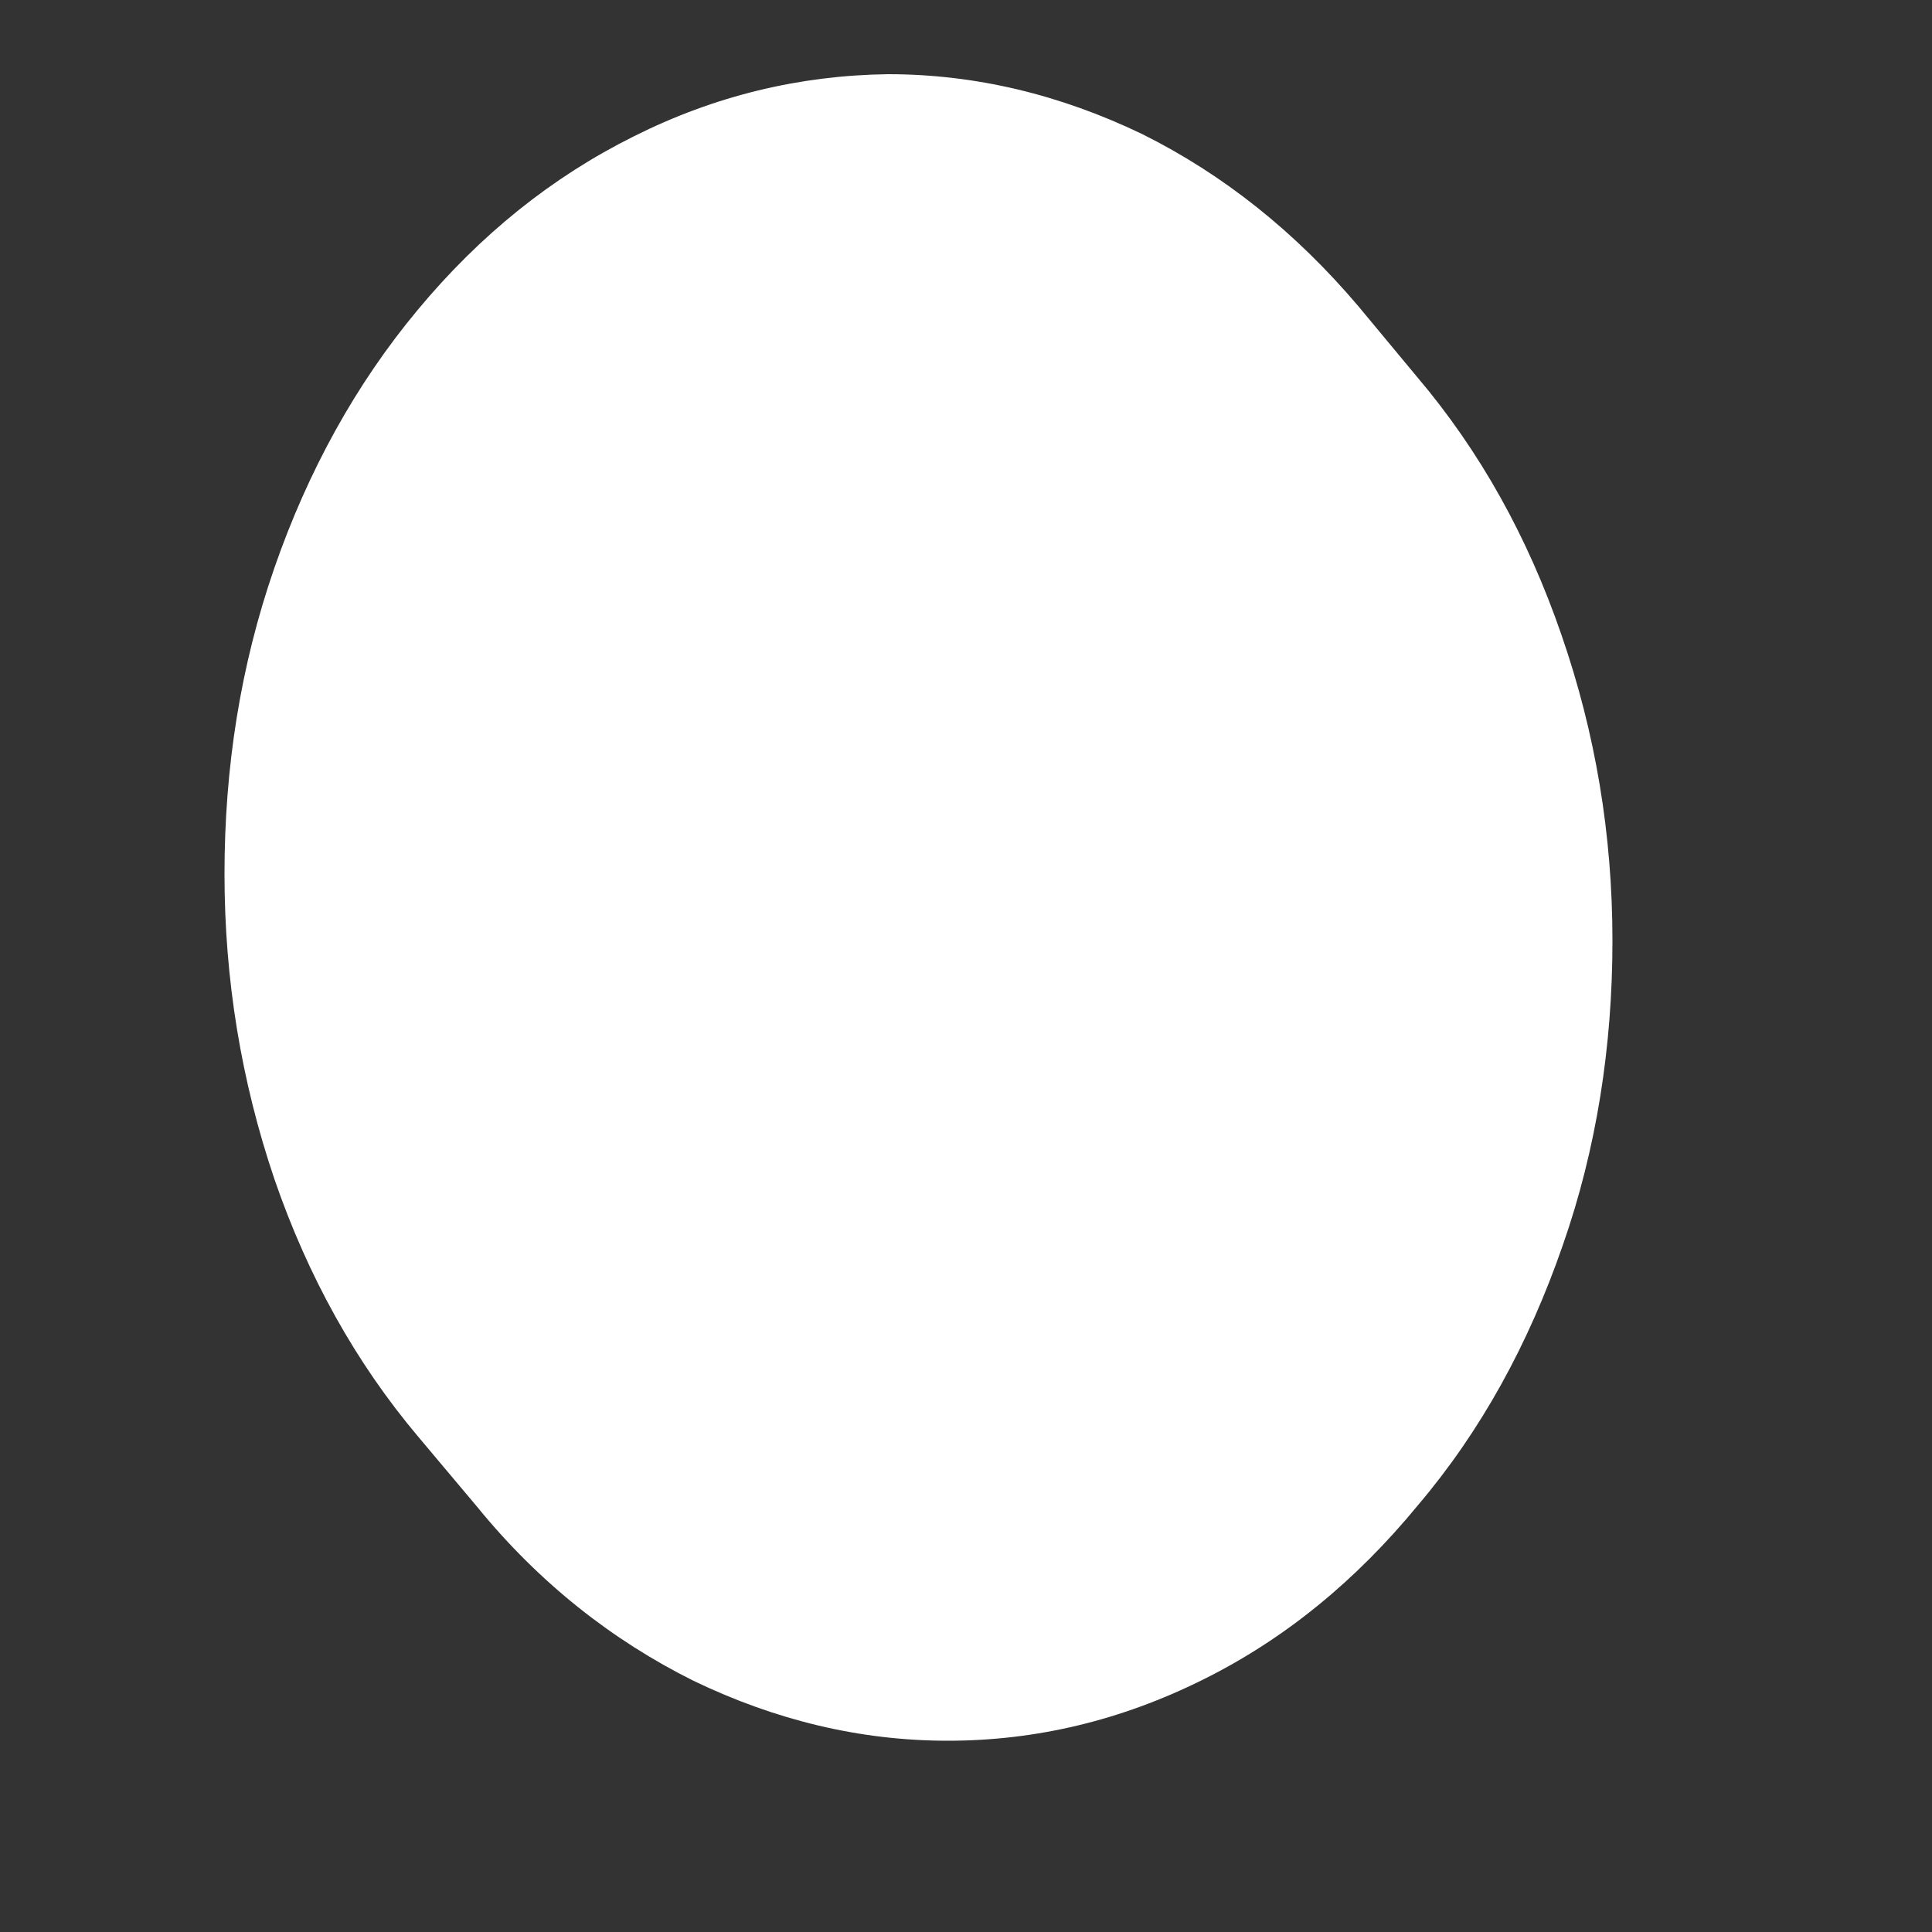 <svg xmlns="http://www.w3.org/2000/svg" width="5" height="5" fill="none" viewBox="0 0 5 5"><rect x="0" y="0" width="5" height="5" fill="#333333" stroke="none"/><path fill="#fff" d="M3.515 0.792L3.667 0.975C3.83 1.167 3.954 1.39 4.041 1.643C4.129 1.897 4.173 2.16 4.173 2.435C4.173 2.707 4.132 2.973 4.044 3.224C3.956 3.478 3.833 3.703 3.67 3.895C3.51 4.09 3.325 4.242 3.113 4.347C2.902 4.452 2.682 4.505 2.453 4.505C2.226 4.505 2.007 4.452 1.795 4.35C1.584 4.245 1.395 4.096 1.236 3.901L1.083 3.719C0.921 3.527 0.797 3.304 0.71 3.051C0.624 2.797 0.581 2.534 0.581 2.262C0.581 1.987 0.622 1.724 0.71 1.47C0.797 1.219 0.921 0.994 1.081 0.802C1.243 0.607 1.429 0.458 1.64 0.353C1.849 0.248 2.069 0.195 2.298 0.192C2.525 0.192 2.744 0.245 2.956 0.347C3.167 0.452 3.353 0.601 3.515 0.792Z"/></svg>